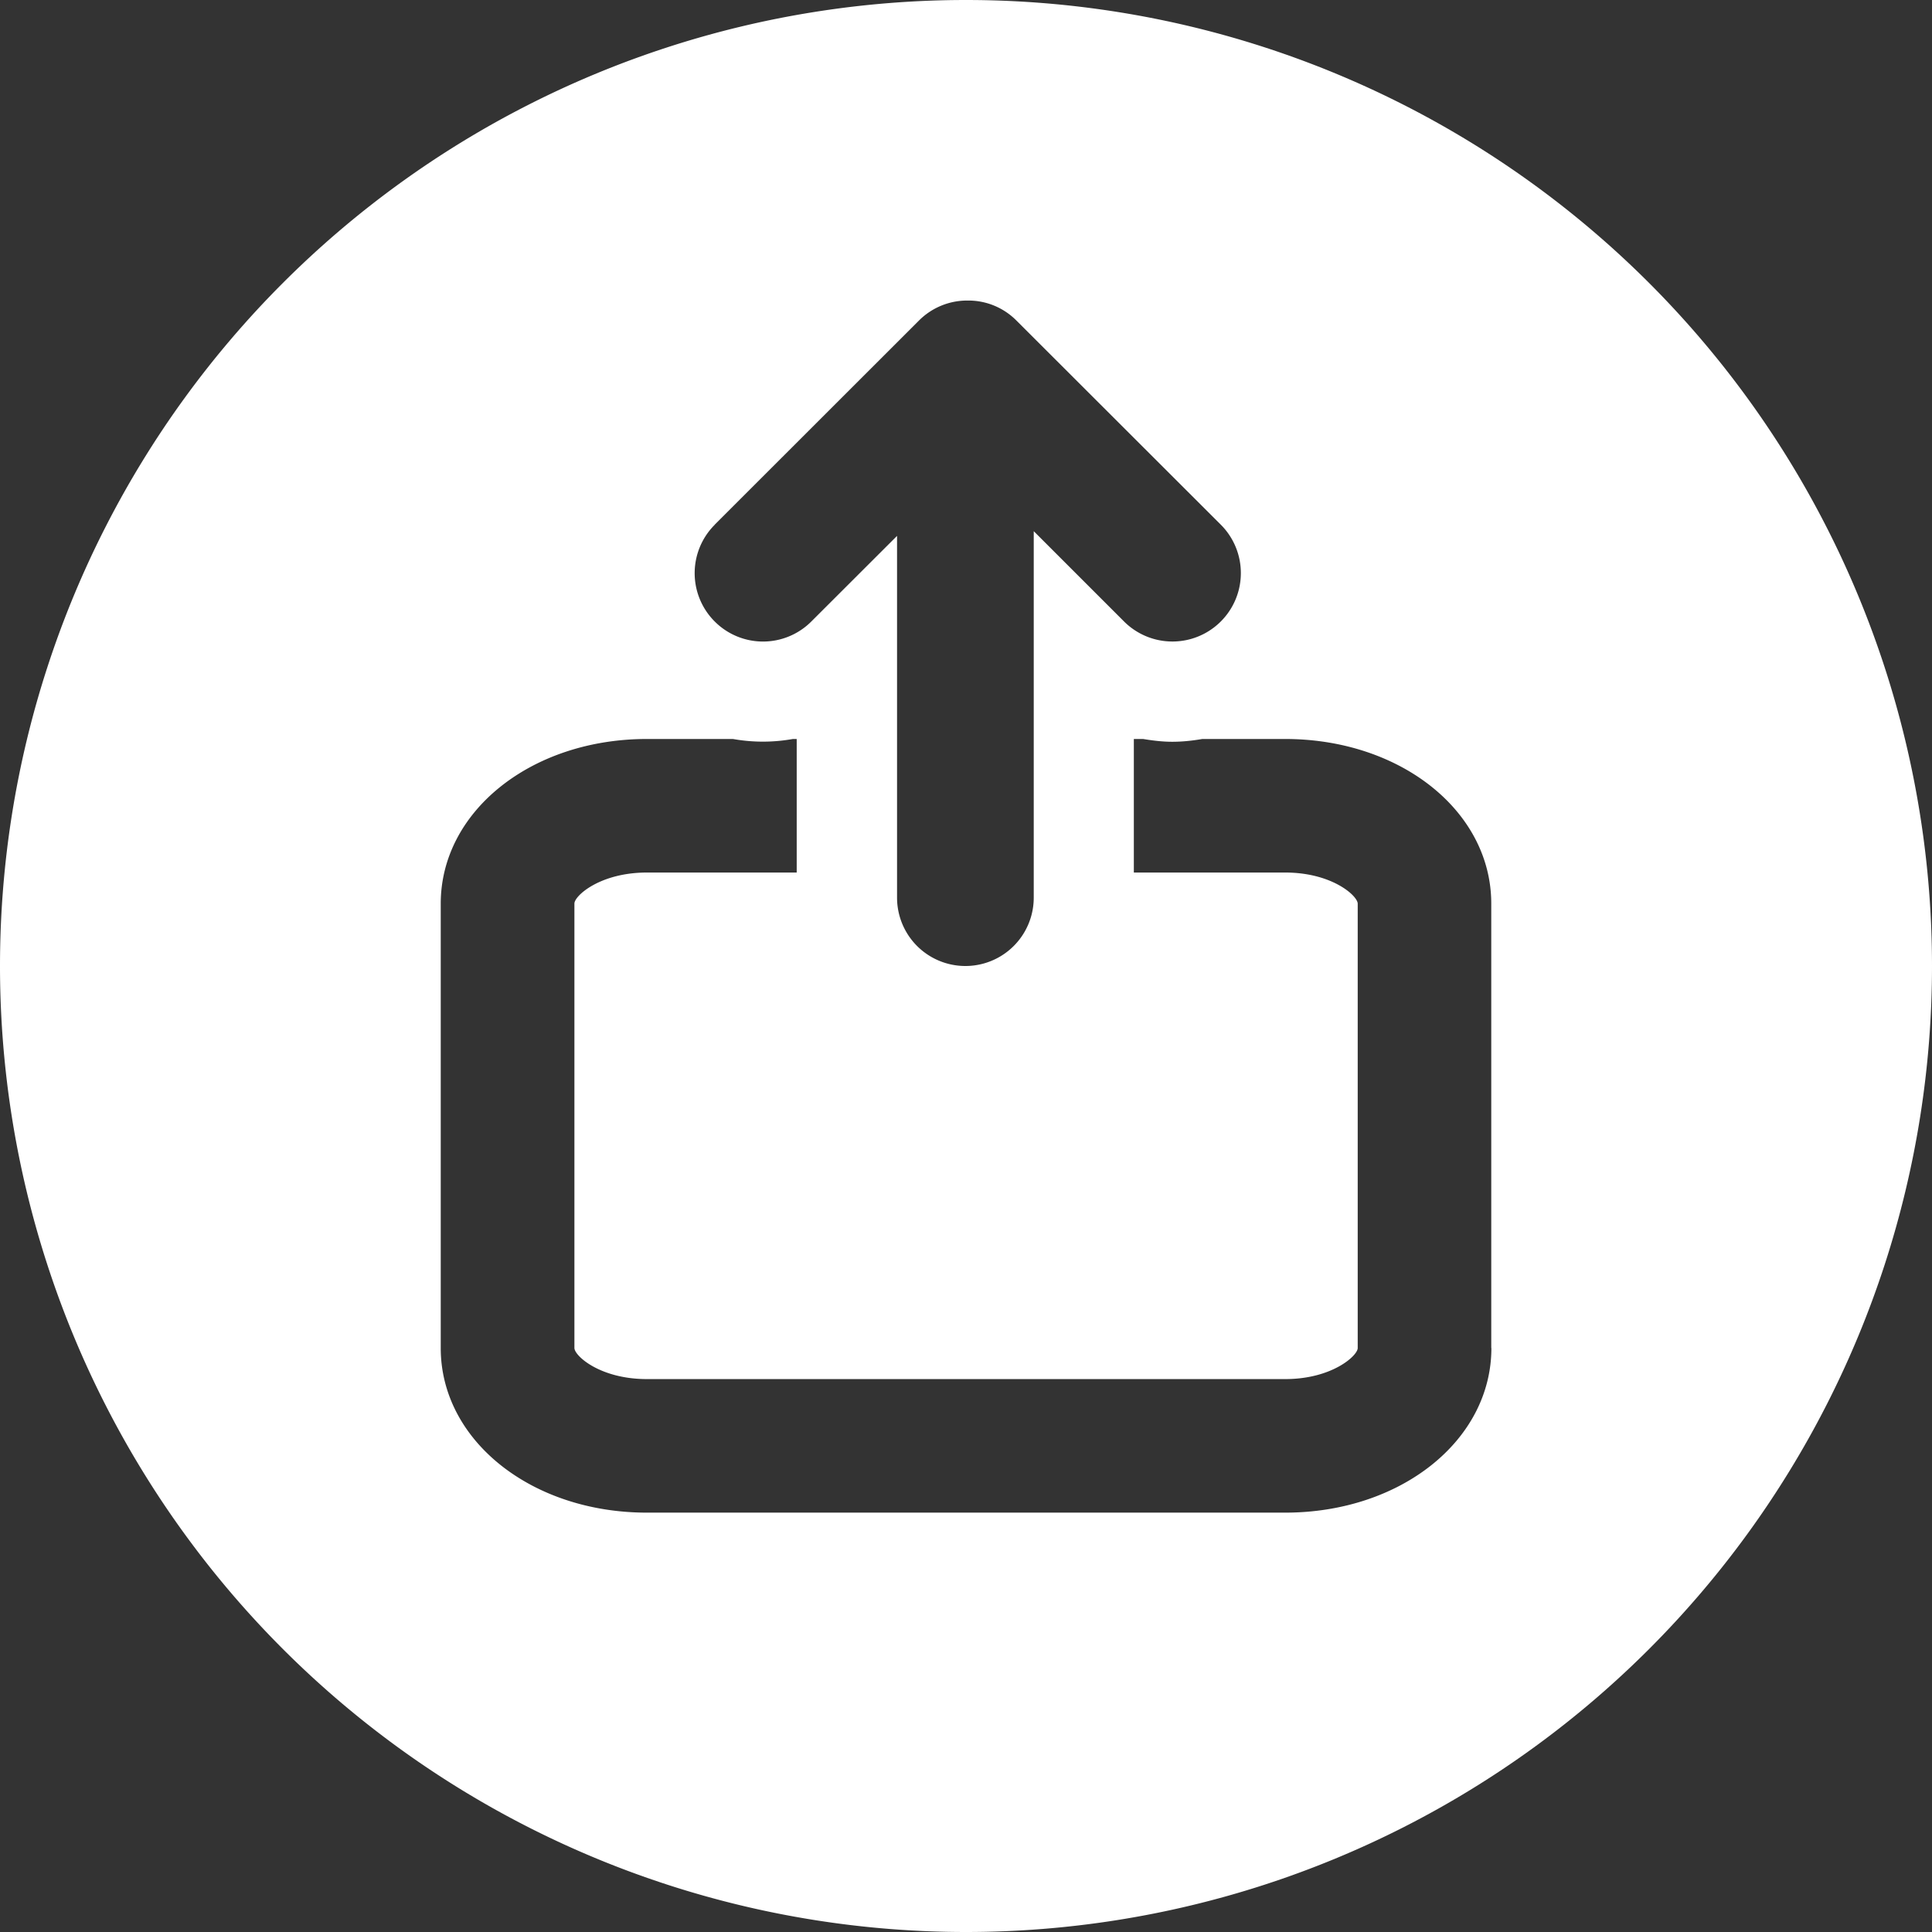 <svg viewBox="0 0 16 16" xmlns="http://www.w3.org/2000/svg"><rect x="0" y="0" width="16" height="16" fill="#333333" stroke="none"/><path d="M8 0a8 8 0 1 0 0 16A8 8 0 0 0 8 0zM5.918 4.346L7.61 2.655a.564.564 0 0 1 .4-.166h.008a.56.56 0 0 1 .4.166l1.692 1.69a.566.566 0 1 1-.801.802l-.748-.748v3.035a.566.566 0 0 1-1.132 0V4.438l-.71.709a.565.565 0 0 1-.8 0 .566.566 0 0 1 0-.801zm6.433 6.818c0 .764-.75 1.363-1.707 1.363H5.357c-.957 0-1.707-.599-1.707-1.363v-3.68c0-.765.75-1.364 1.707-1.364h.713a1.412 1.412 0 0 0 .496 0h.032v1.106H5.357c-.388 0-.6.193-.6.257v3.68c0 .065.212.258.6.258h5.287c.387 0 .6-.194.6-.257v-3.68c0-.065-.213-.258-.6-.258H9.39V6.12h.077c.079.013.16.023.241.023.084 0 .167-.009.249-.023h.686c.957 0 1.707.599 1.707 1.363v3.68z" fill="#fff" fill-rule="evenodd"/></svg>